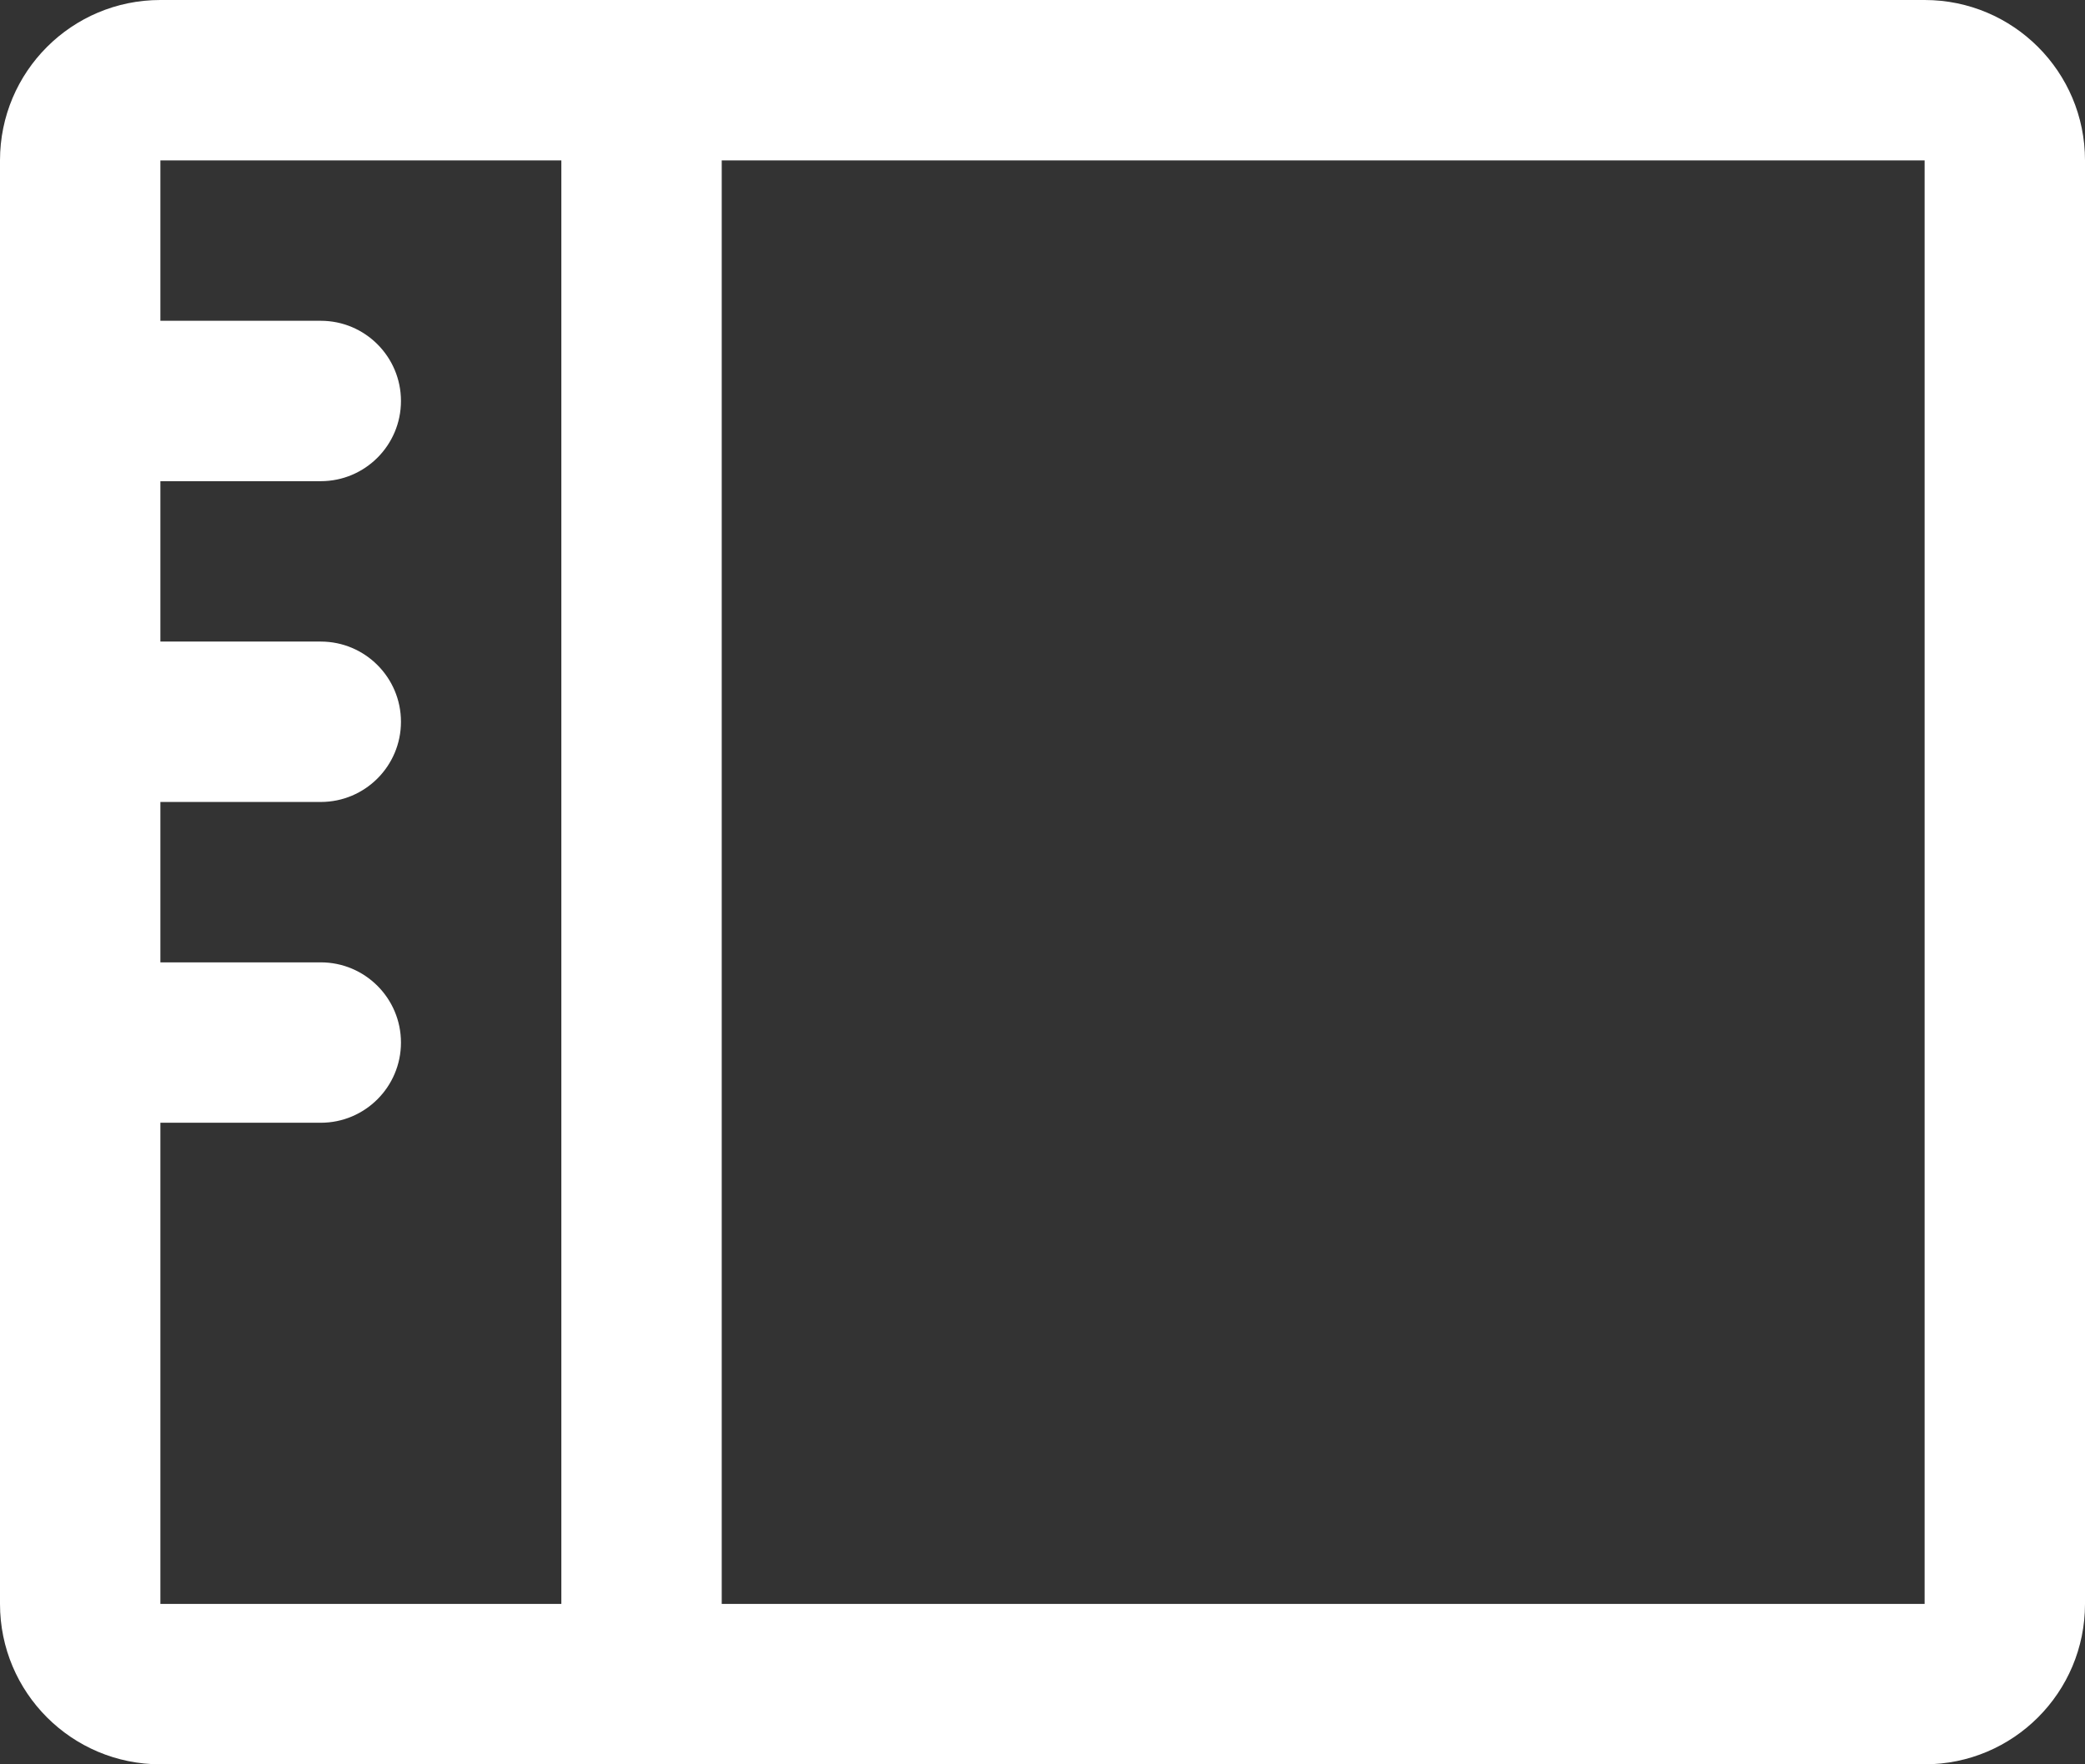 <svg width="26" height="22" viewBox="0 0 26 22" fill="none" xmlns="http://www.w3.org/2000/svg">
<rect x="0" y="0" width="26" height="22" fill="#333333" stroke="none"/>
<path fill-rule="evenodd" clip-rule="evenodd" d="M0 2C0 0.895 0.895 0 2 0H24C25.105 0 26 0.895 26 2V20C26 21.105 25.105 22 24 22H2C0.895 22 0 21.105 0 20V2ZM2 6H4C4.552 6 5 5.552 5 5C5 4.448 4.552 4 4 4H2V2H7V20H2V14H4C4.552 14 5 13.552 5 13C5 12.448 4.552 12 4 12H2V10H4C4.552 10 5 9.552 5 9C5 8.448 4.552 8 4 8H2V6ZM9 20H24V2H9V20Z" fill="white"/>
</svg>
